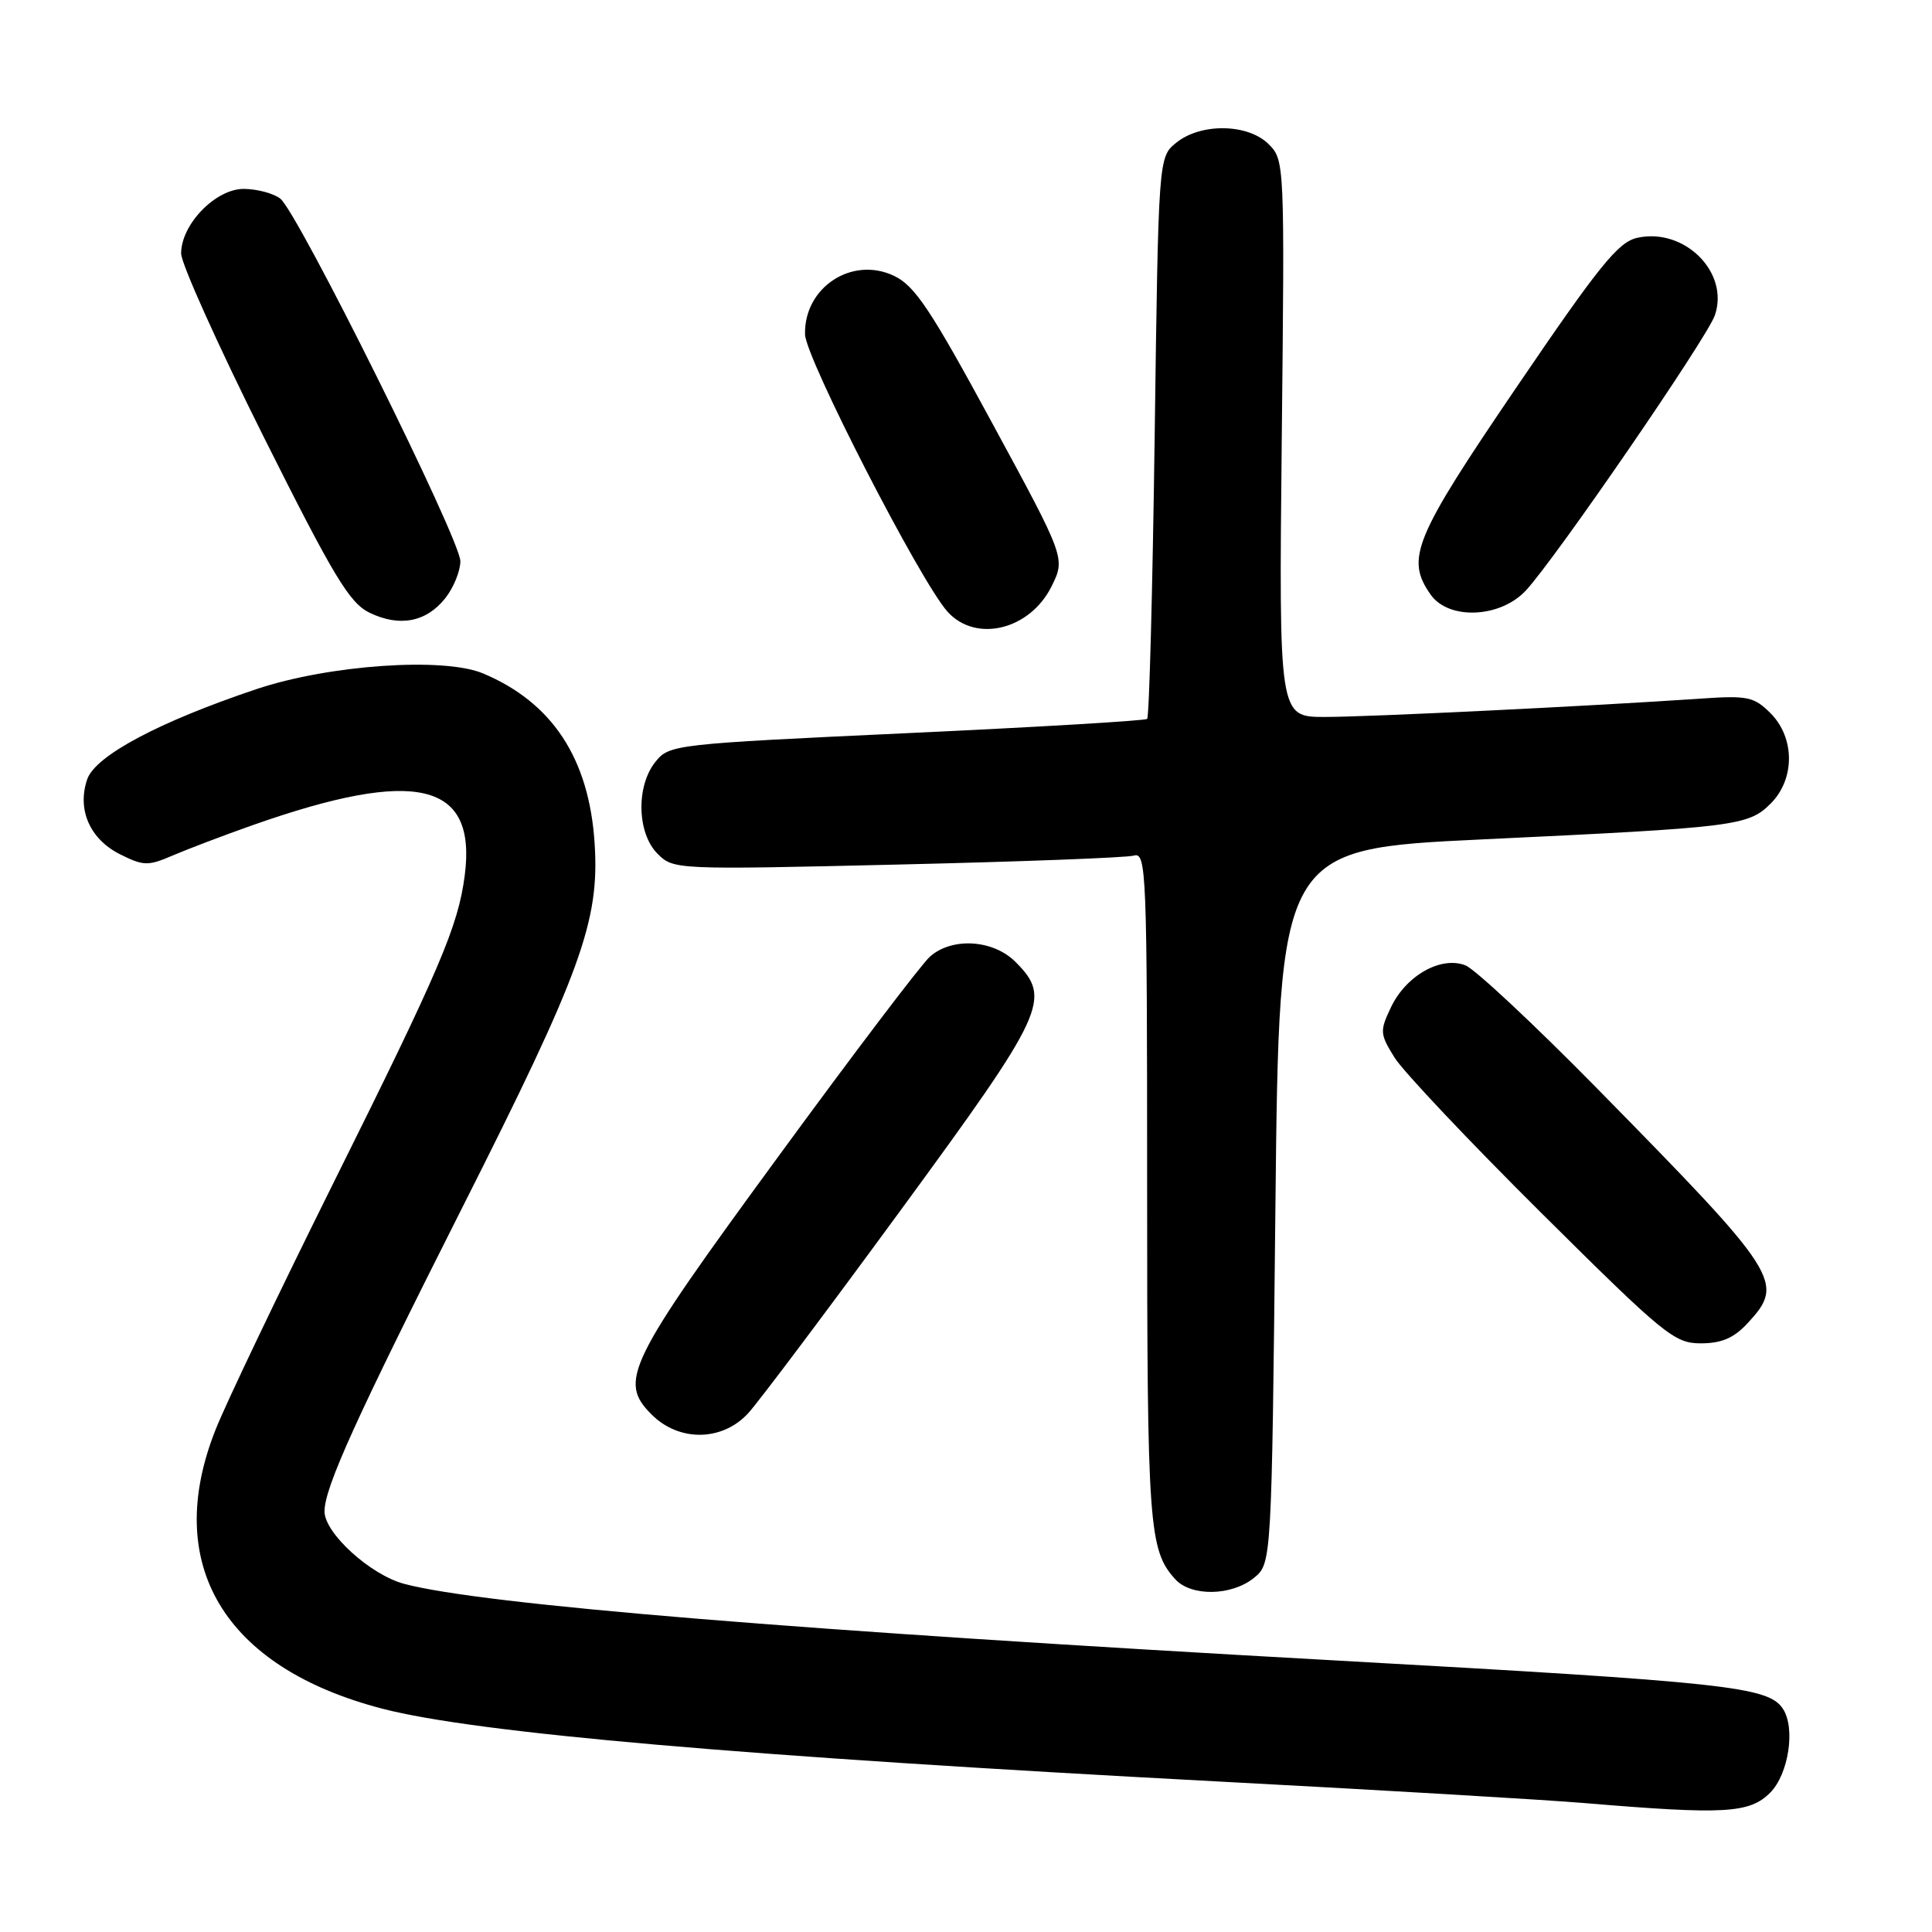 <?xml version="1.0" encoding="UTF-8" standalone="no"?>
<!DOCTYPE svg PUBLIC "-//W3C//DTD SVG 1.1//EN" "http://www.w3.org/Graphics/SVG/1.1/DTD/svg11.dtd" >
<svg xmlns="http://www.w3.org/2000/svg" xmlns:xlink="http://www.w3.org/1999/xlink" version="1.1" viewBox="0 0 256 256">
 <g >
 <path fill="currentColor"
d=" M 234.55 237.55 C 237.01 235.08 237.94 228.95 236.23 226.40 C 234.29 223.49 228.83 222.90 177.34 220.04 C 105.86 216.07 63.86 212.62 53.56 209.87 C 49.08 208.68 43.00 203.15 43.00 200.27 C 43.00 197.11 47.16 187.95 61.26 160.00 C 77.04 128.74 79.46 122.07 78.79 111.73 C 78.06 100.50 73.18 93.08 64.00 89.23 C 58.79 87.04 43.57 88.10 33.99 91.31 C 21.10 95.63 12.64 100.13 11.56 103.25 C 10.18 107.26 11.90 111.19 15.91 113.20 C 19.02 114.75 19.61 114.77 22.90 113.35 C 24.88 112.50 29.65 110.69 33.50 109.33 C 55.17 101.70 63.19 103.61 61.58 116.00 C 60.71 122.73 58.30 128.38 44.13 156.85 C 37.02 171.15 30.03 185.77 28.60 189.35 C 21.45 207.22 29.64 220.96 50.70 226.42 C 63.13 229.64 98.48 232.72 161.50 236.06 C 182.95 237.19 204.78 238.48 210.00 238.92 C 228.50 240.47 231.81 240.28 234.55 237.55 Z  M 166.14 209.09 C 168.50 207.18 168.50 207.18 169.00 159.84 C 169.50 112.50 169.50 112.50 196.50 111.22 C 230.10 109.63 231.65 109.44 234.63 106.47 C 237.86 103.23 237.85 97.76 234.60 94.50 C 232.41 92.32 231.57 92.14 225.35 92.57 C 210.89 93.56 181.38 95.00 175.55 95.00 C 169.46 95.00 169.46 95.00 169.84 58.11 C 170.23 21.64 170.21 21.21 168.11 19.11 C 165.37 16.37 159.12 16.27 155.86 18.91 C 153.50 20.82 153.50 20.82 153.00 57.83 C 152.72 78.18 152.28 95.03 152.00 95.26 C 151.72 95.50 137.38 96.35 120.12 97.15 C 89.40 98.58 88.69 98.66 86.87 100.92 C 84.26 104.13 84.40 110.40 87.13 113.13 C 89.23 115.23 89.54 115.25 118.88 114.56 C 135.17 114.18 149.29 113.65 150.25 113.37 C 151.90 112.89 152.00 115.46 152.00 157.37 C 152.00 202.27 152.22 205.38 155.72 209.25 C 157.82 211.57 163.18 211.48 166.14 209.09 Z  M 99.15 187.25 C 100.53 185.74 109.62 173.64 119.33 160.38 C 138.60 134.07 139.41 132.32 134.55 127.45 C 131.59 124.50 126.17 124.16 123.23 126.75 C 122.13 127.71 113.04 139.69 103.04 153.37 C 83.10 180.61 81.92 183.01 86.34 187.43 C 89.99 191.08 95.71 191.00 99.15 187.25 Z  M 231.55 175.35 C 236.56 169.94 235.94 168.98 211.57 144.17 C 203.28 135.74 195.46 128.43 194.19 127.92 C 190.97 126.64 186.33 129.24 184.32 133.45 C 182.81 136.63 182.83 136.99 184.80 140.16 C 185.95 141.99 194.70 151.26 204.26 160.75 C 220.52 176.90 221.87 178.00 225.36 178.00 C 228.11 178.00 229.74 177.30 231.55 175.35 Z  M 139.34 77.69 C 141.18 73.96 141.18 73.96 131.46 56.04 C 123.31 41.00 121.22 37.86 118.46 36.55 C 112.89 33.90 106.53 38.08 106.67 44.30 C 106.74 47.44 121.98 77.11 125.56 81.06 C 129.32 85.22 136.48 83.46 139.34 77.69 Z  M 59.02 79.24 C 60.11 77.86 61.00 75.66 61.00 74.36 C 61.00 71.48 39.43 28.06 37.13 26.31 C 36.23 25.62 34.08 25.05 32.34 25.03 C 28.60 24.99 24.00 29.71 24.00 33.59 C 24.00 34.92 28.92 45.84 34.92 57.85 C 44.22 76.43 46.31 79.90 48.97 81.19 C 52.96 83.12 56.51 82.43 59.02 79.24 Z  M 202.18 78.25 C 206.12 74.01 226.15 44.84 227.22 41.80 C 229.20 36.13 223.22 30.13 216.95 31.51 C 214.43 32.06 211.91 35.18 200.98 51.26 C 187.33 71.33 186.22 74.01 189.56 78.78 C 191.94 82.19 198.79 81.90 202.18 78.25 Z "/>
</g>
</svg>